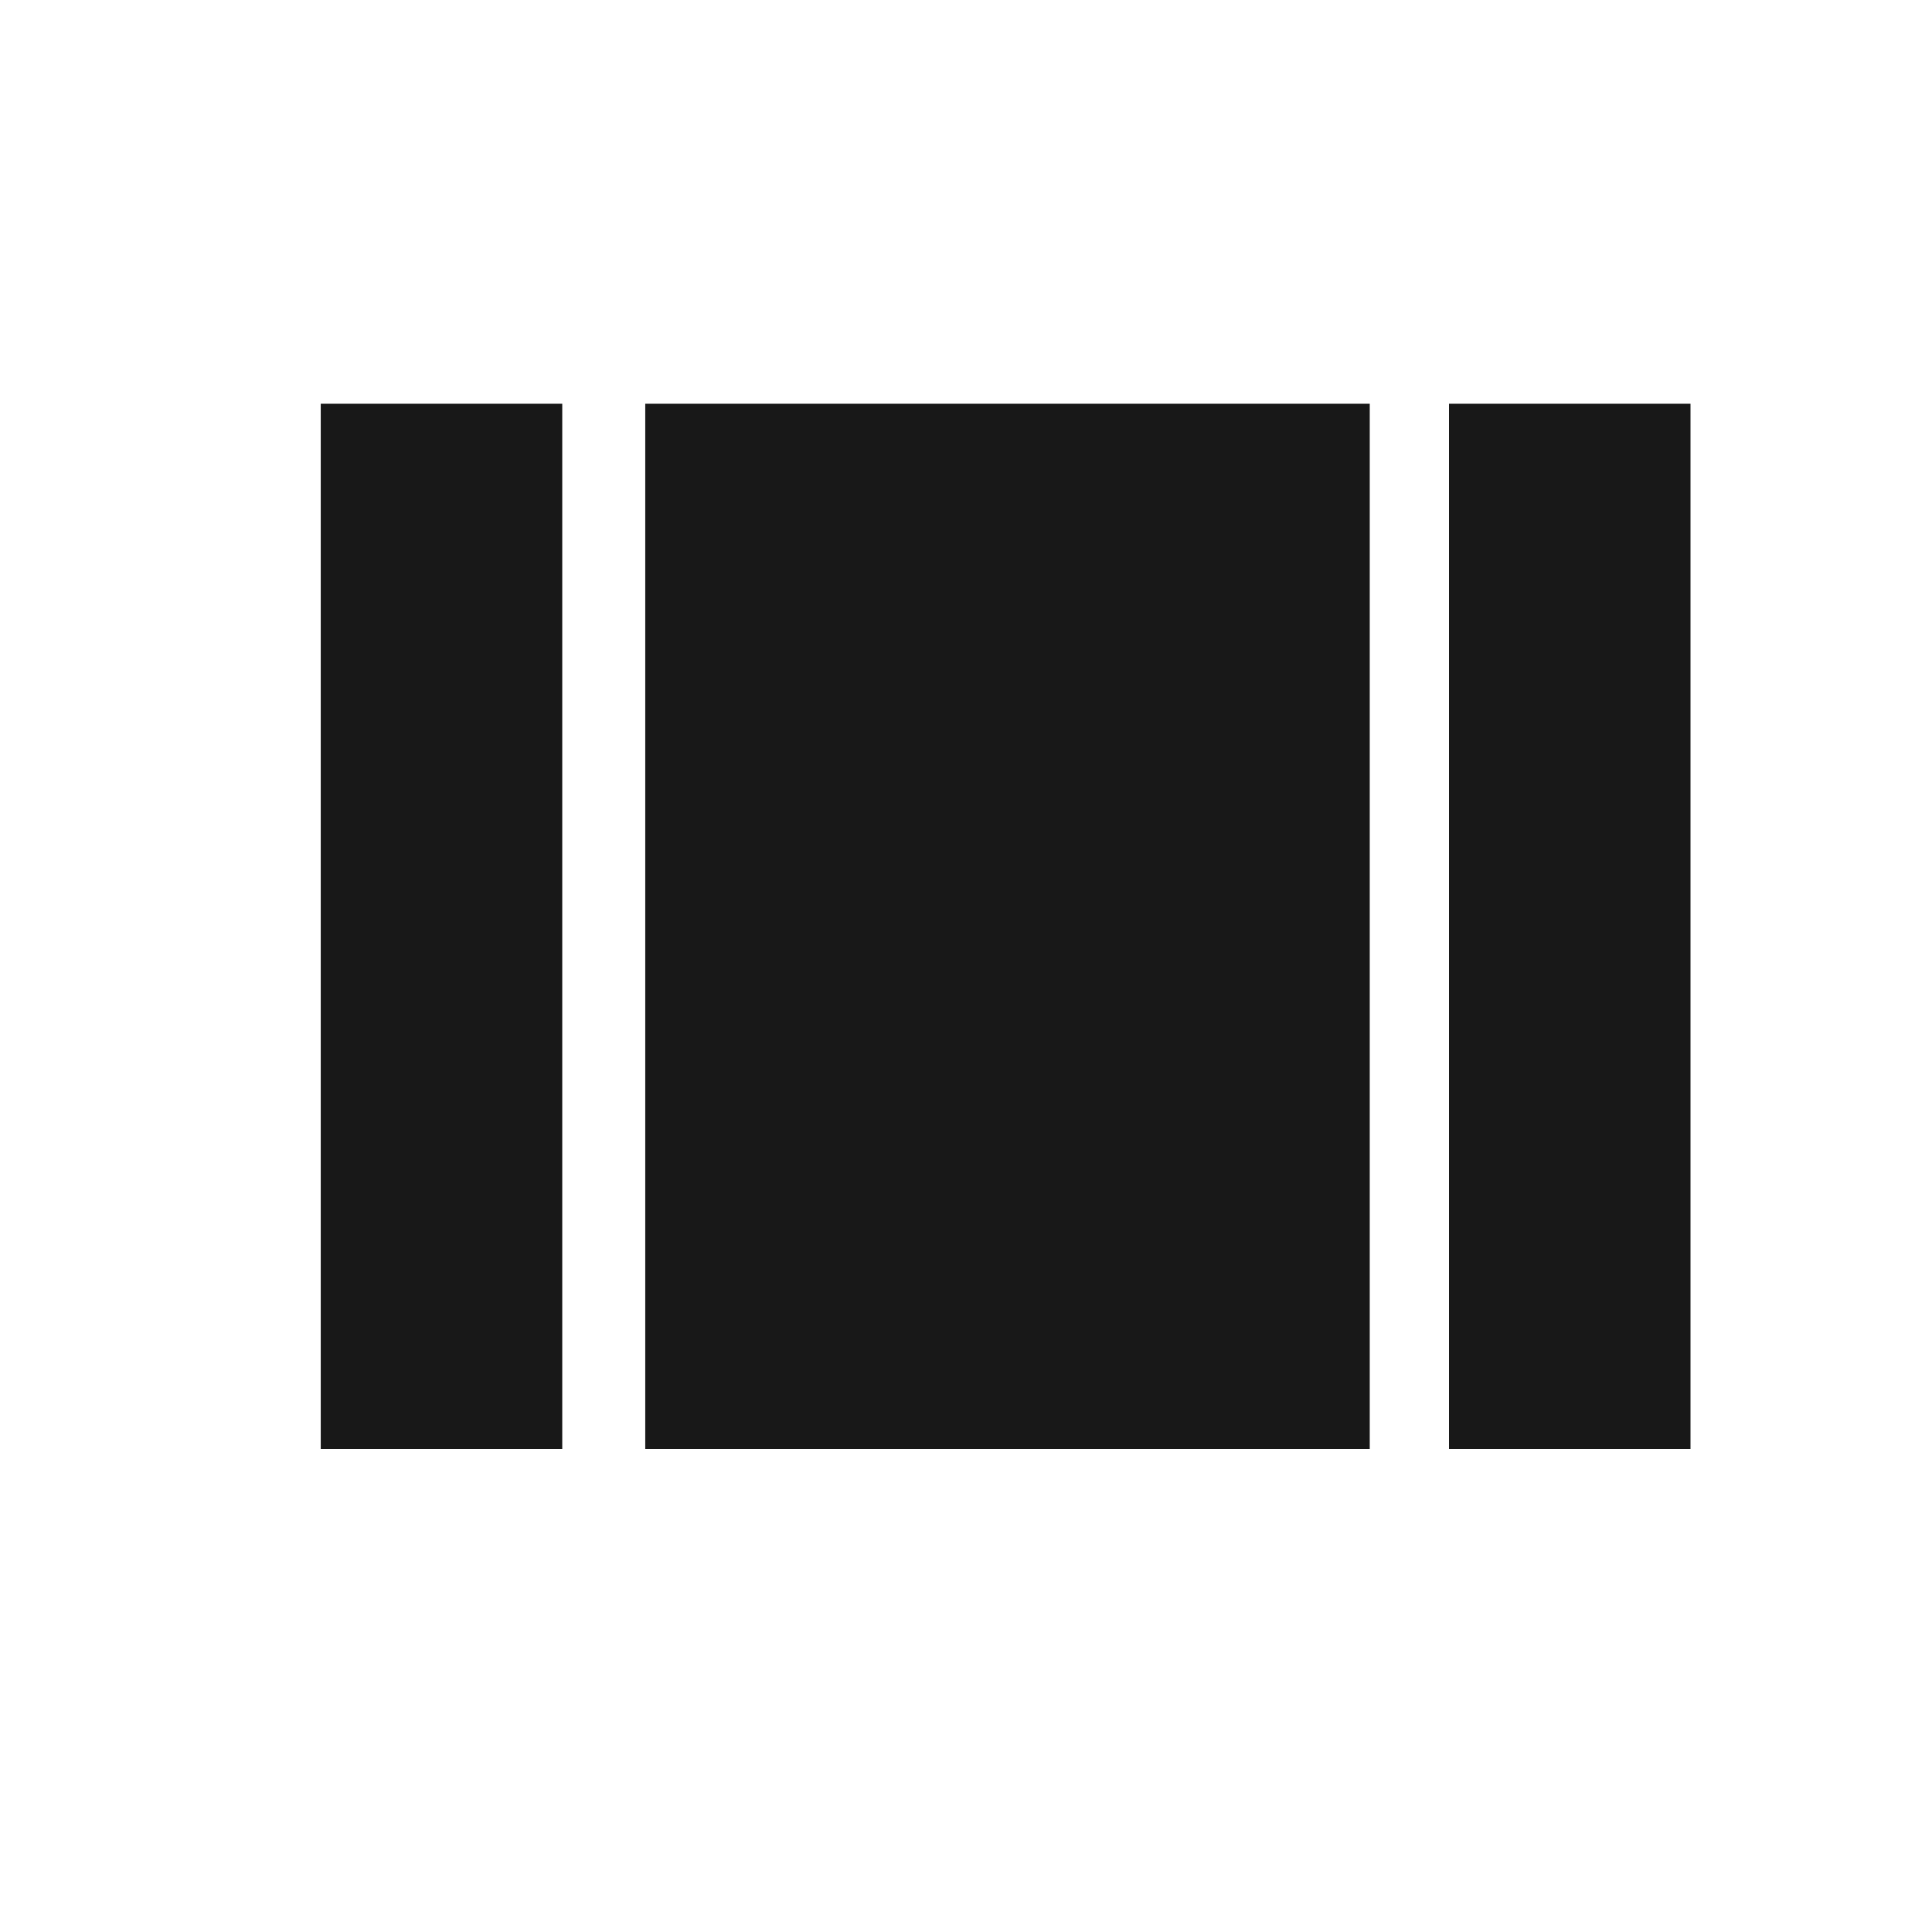 <?xml version="1.0" encoding="utf-8"?>
<!-- Generated by IcoMoon.io -->
<!DOCTYPE svg PUBLIC "-//W3C//DTD SVG 1.1//EN" "http://www.w3.org/Graphics/SVG/1.1/DTD/svg11.dtd">
<svg version="1.1" xmlns="http://www.w3.org/2000/svg" xmlns:xlink="http://www.w3.org/1999/xlink" width="48" height="48" viewBox="0 0 48 48">
<path fill="#181818" d="M16.031 36v-25.969h18v25.969h-18zM36 10.031h6v25.969h-6v-25.969zM7.969 36v-25.969h6v25.969h-6z"></path>
</svg>
